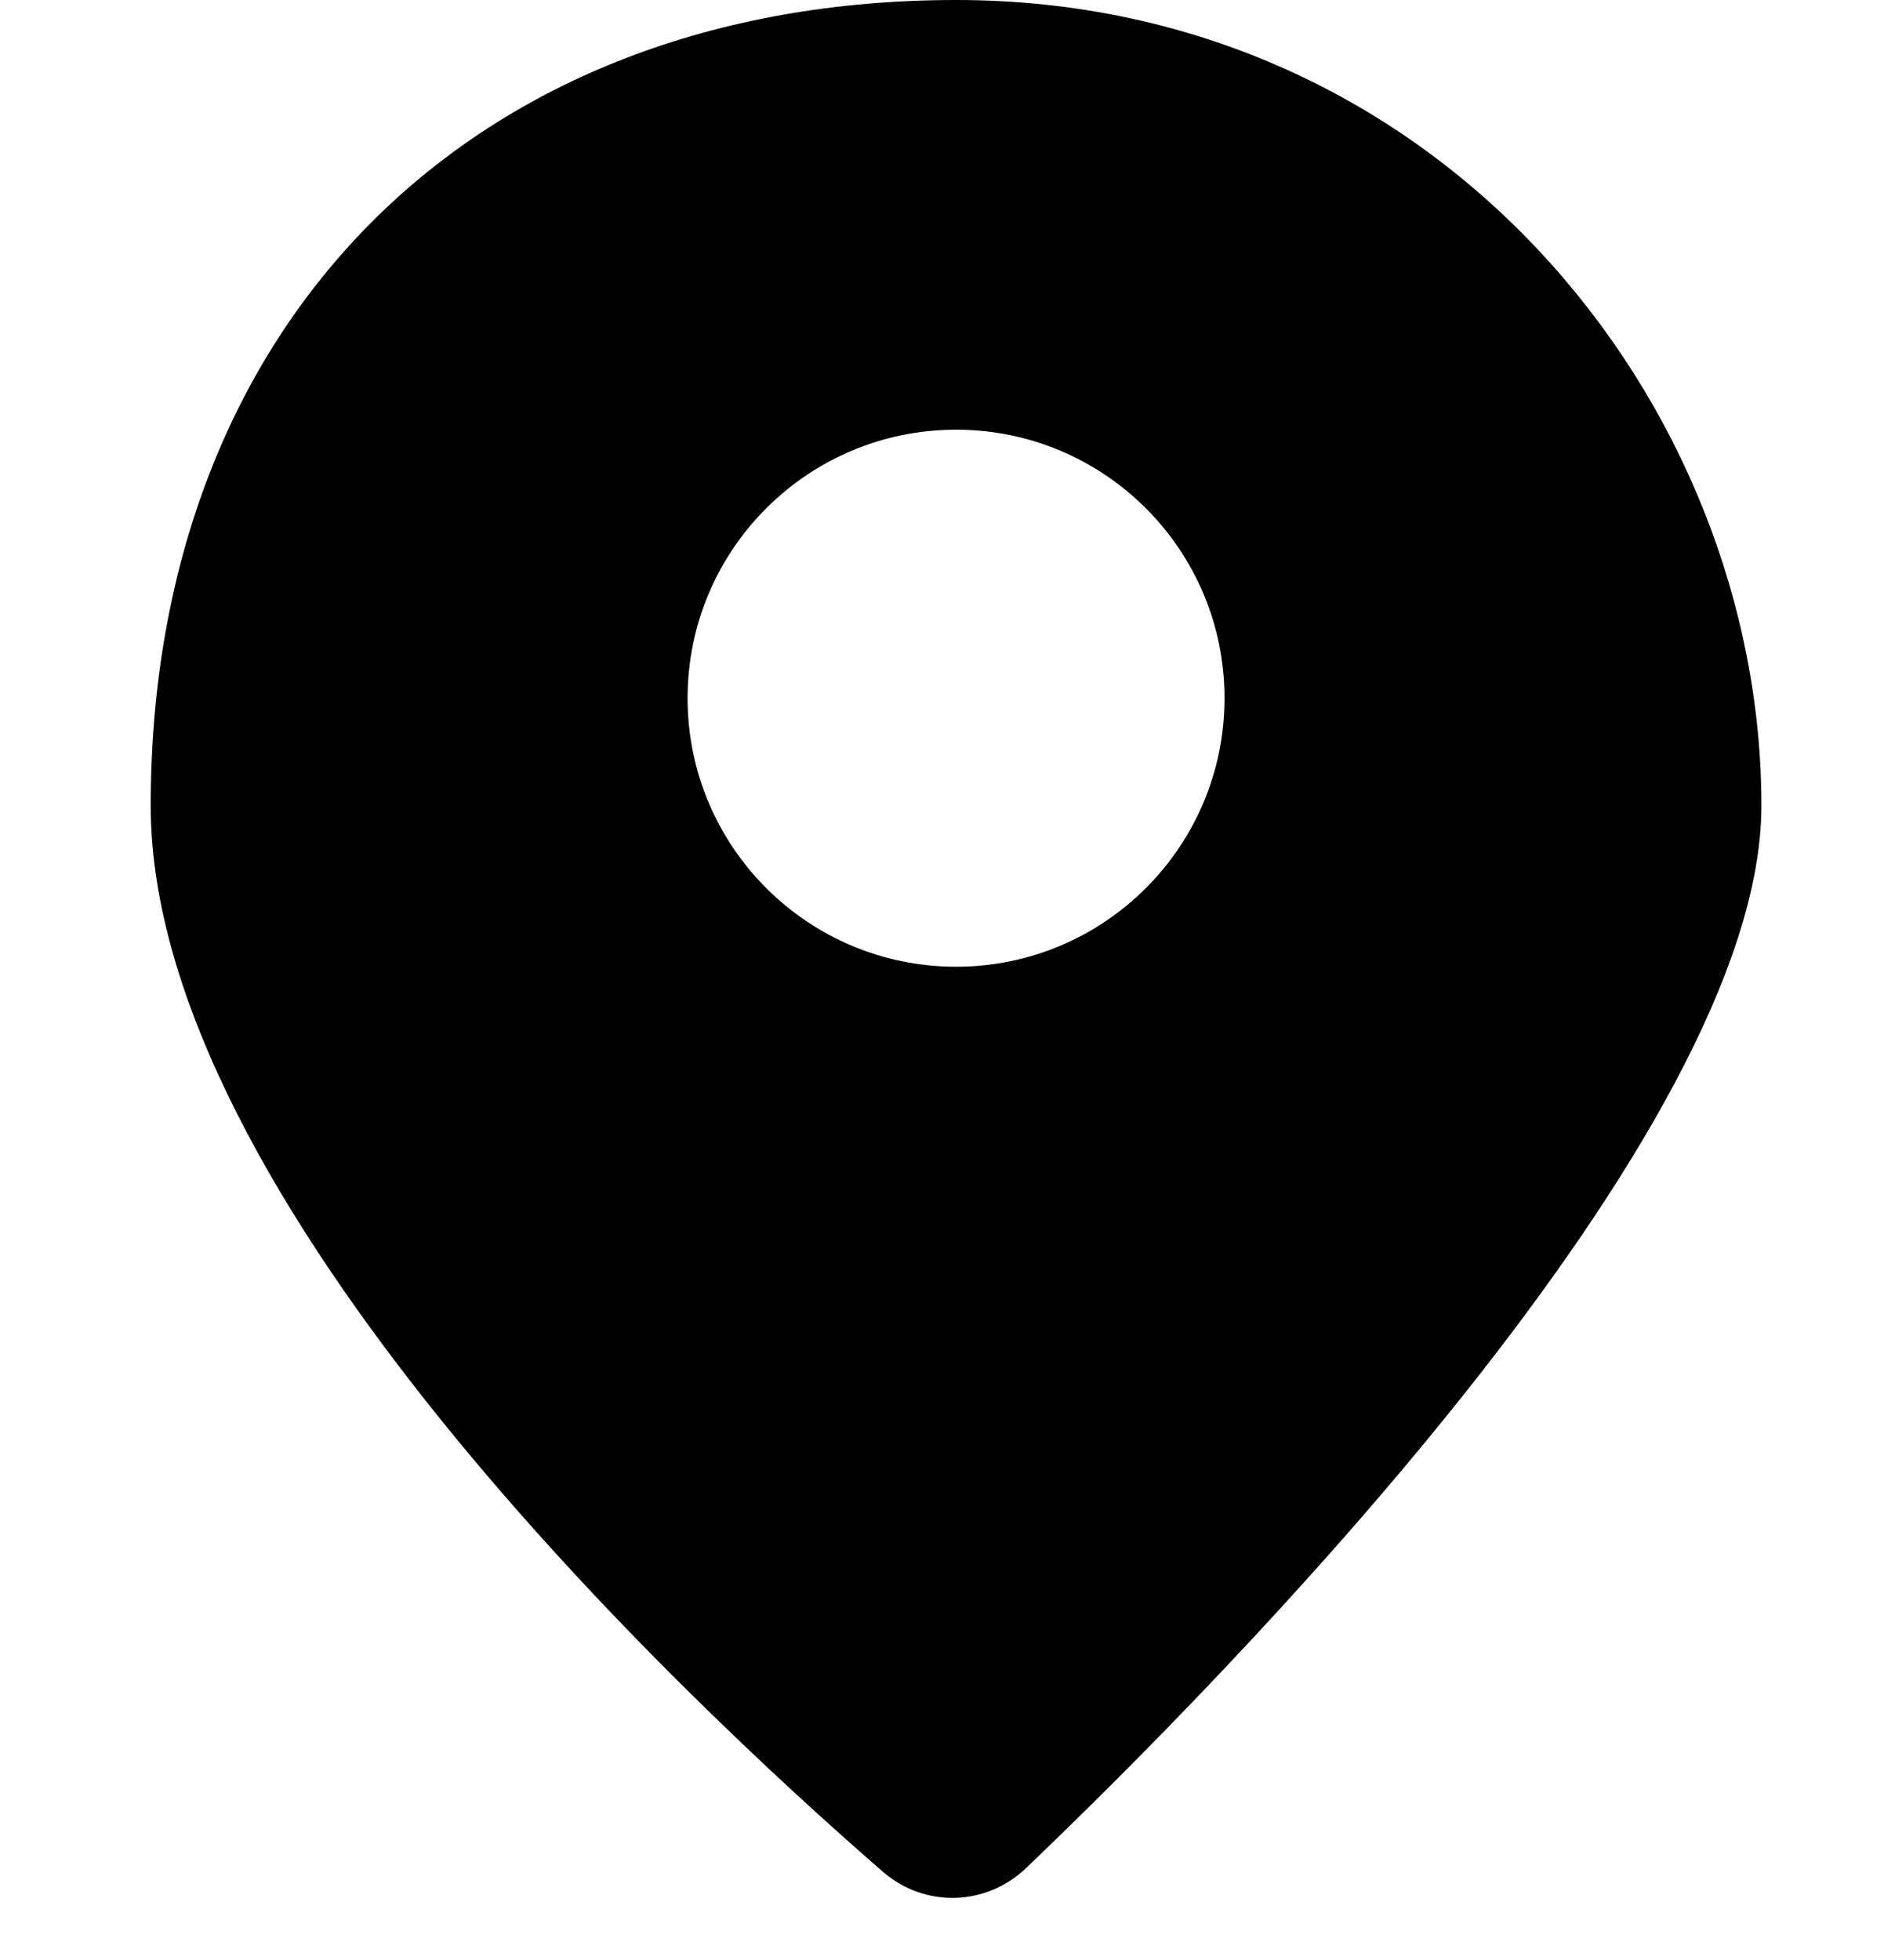 <svg width="25" height="26" viewBox="0 0 25 26" fill="none" xmlns="http://www.w3.org/2000/svg">
<path fill-rule="evenodd" clip-rule="evenodd" d="M11.714 24.828C9.079 22.54 2 15.905 2 10.687C2 4.275 6.275 0 12.687 0C19.099 0 23.373 5.343 23.373 10.687C23.373 15.061 16.211 22.3 13.614 24.782C13.082 25.289 12.268 25.31 11.714 24.828ZM16.249 9.262C16.249 11.229 14.654 12.824 12.687 12.824C10.719 12.824 9.124 11.229 9.124 9.262C9.124 7.294 10.719 5.7 12.687 5.7C14.654 5.7 16.249 7.294 16.249 9.262Z" fill="black"/>
</svg>
